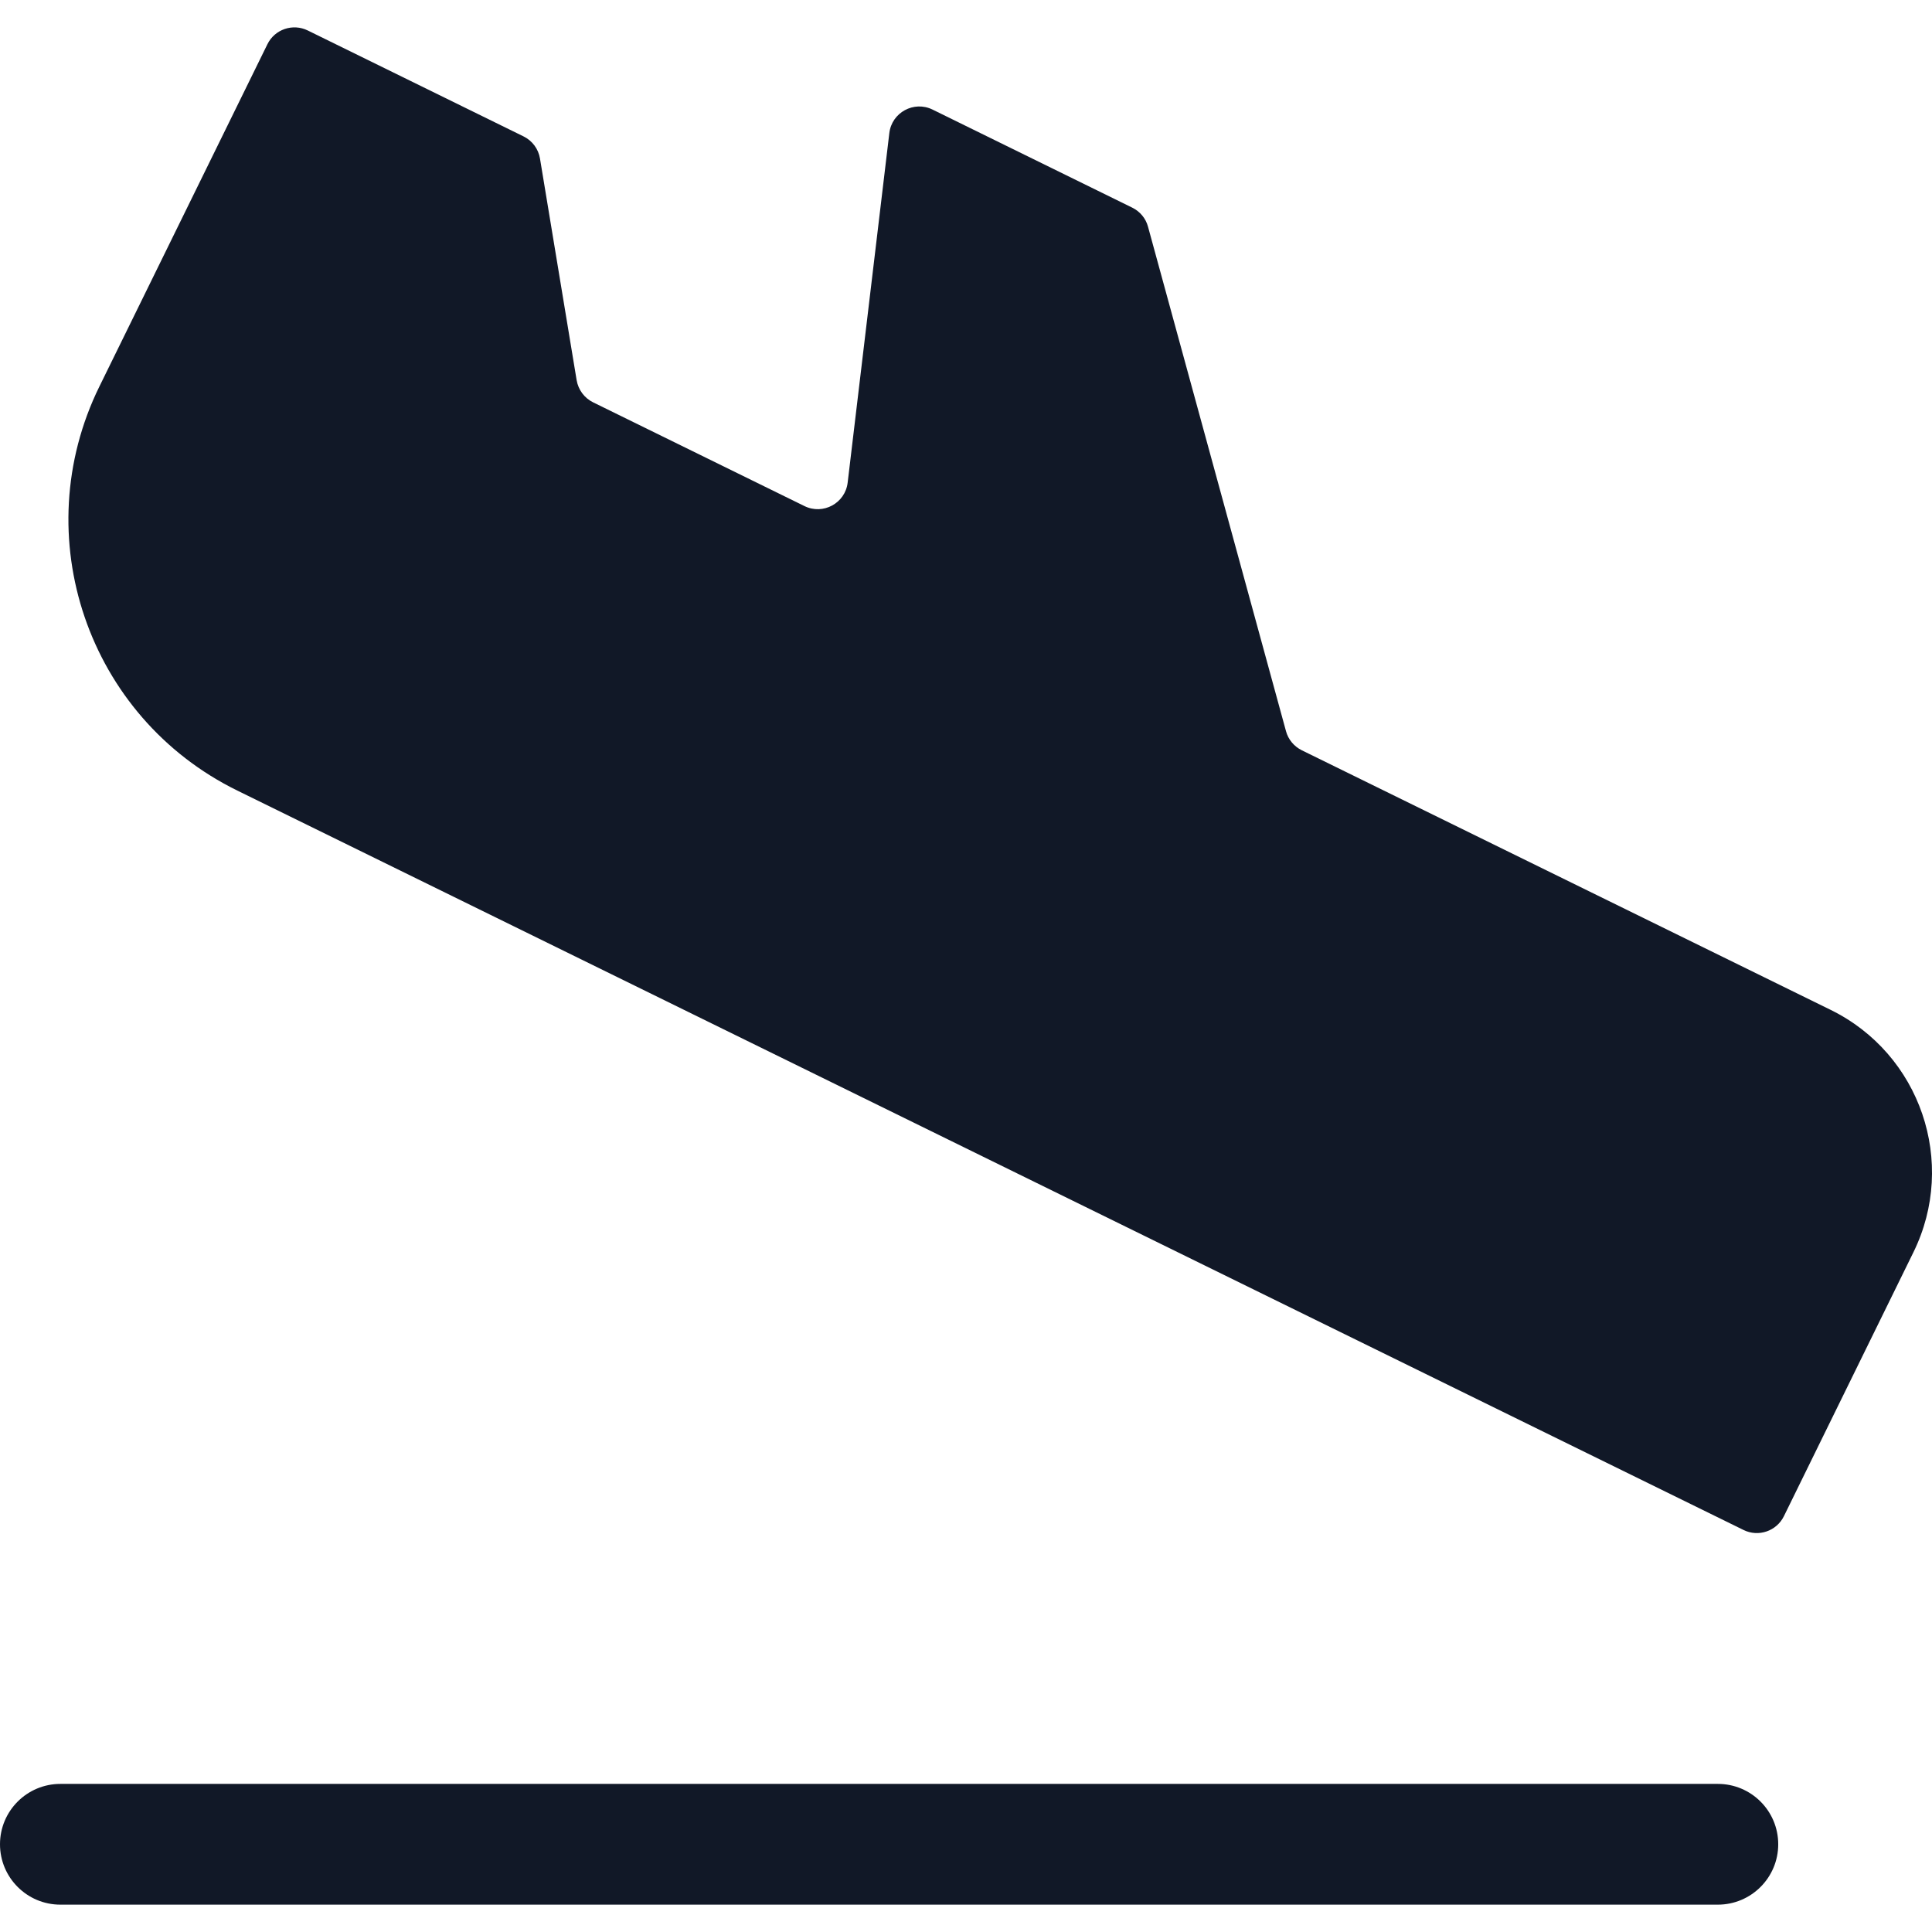 <svg width="32" height="32" viewBox="0 0 32 32" fill="none" xmlns="http://www.w3.org/2000/svg">
<path fill-rule="evenodd" clip-rule="evenodd" d="M3.93 13.094C1.452 11.877 0.429 8.881 1.646 6.402L4.429 0.733C4.55 0.485 4.85 0.383 5.098 0.505L8.671 2.259C8.816 2.33 8.918 2.467 8.944 2.627L9.551 6.297C9.578 6.456 9.679 6.593 9.824 6.664L13.324 8.382C13.633 8.534 14 8.335 14.04 7.993L14.73 2.205C14.77 1.863 15.137 1.663 15.446 1.815L18.753 3.439C18.882 3.502 18.978 3.617 19.015 3.756L21.3 12.11C21.337 12.248 21.433 12.363 21.562 12.427L30.322 16.727C31.809 17.457 32.423 19.255 31.692 20.742L29.547 25.113C29.425 25.361 29.125 25.463 28.878 25.341L3.93 13.094ZM1 29.547C0.448 29.547 0 29.994 0 30.547C0 31.099 0.448 31.547 1 31.547H28.453C29.005 31.547 29.453 31.099 29.453 30.547C29.453 29.994 29.005 29.547 28.453 29.547H1Z" fill="#111827"/>
</svg>
